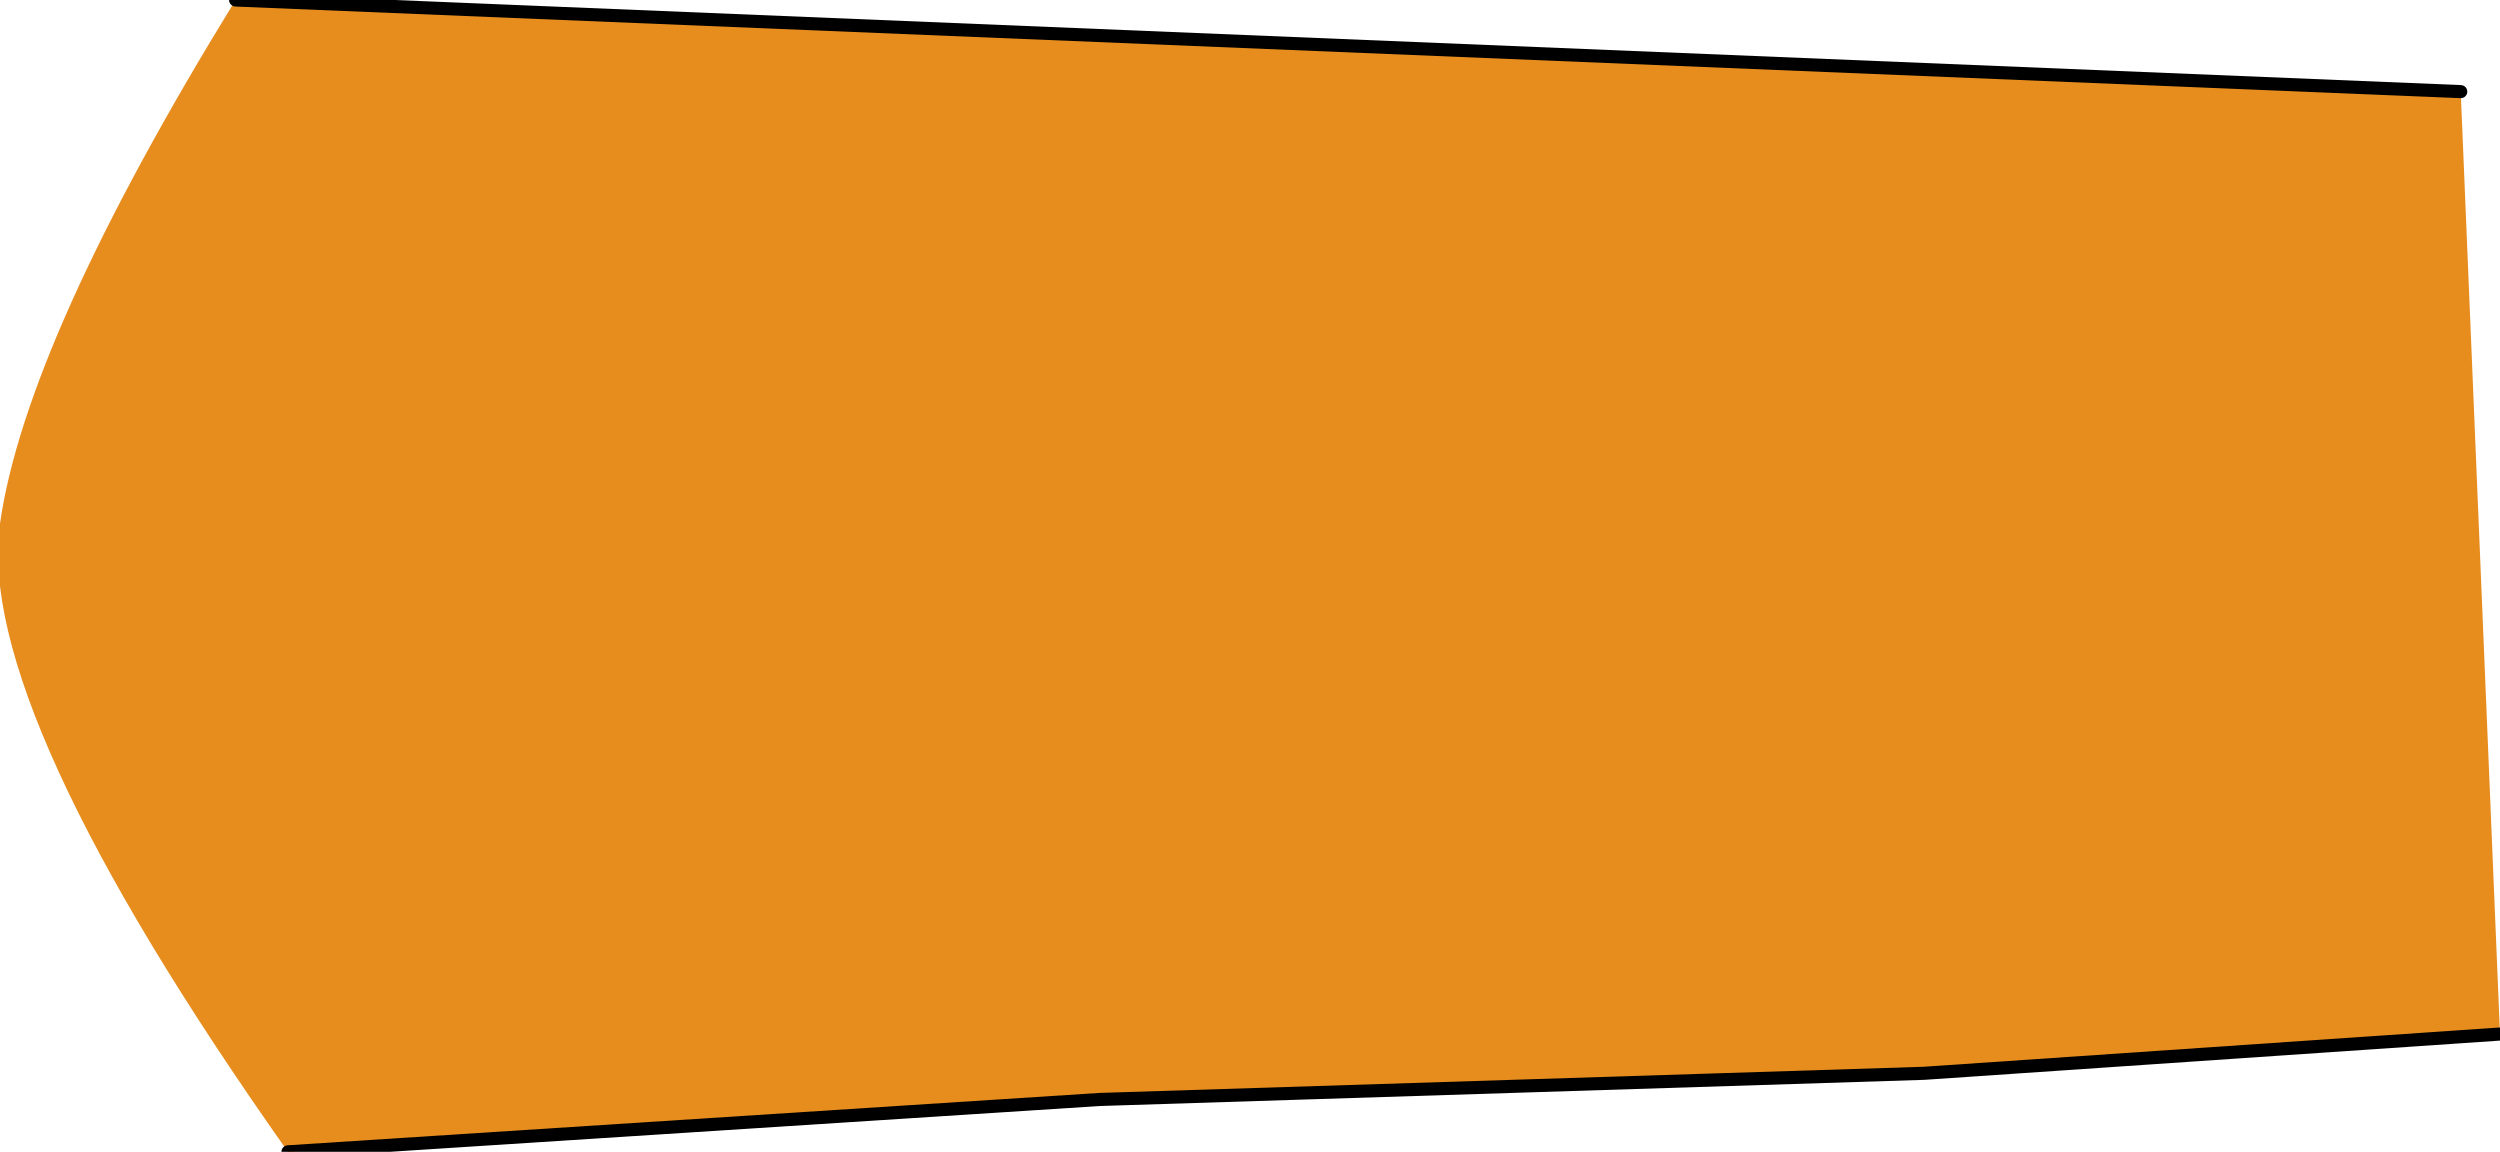 <?xml version="1.0" encoding="UTF-8" standalone="no"?>
<svg xmlns:xlink="http://www.w3.org/1999/xlink" height="4.4px" width="9.55px" xmlns="http://www.w3.org/2000/svg">
  <g transform="matrix(1.0, 0.0, 0.0, 1.0, -1.15, -0.7)">
    <path d="M2.05 0.7 L10.55 1.05 10.7 4.65 8.5 4.8 5.35 4.9 2.25 5.1 Q1.05 3.4 1.15 2.7 1.25 2.0 2.05 0.7" fill="#e78d1e" fill-rule="evenodd" stroke="none"/>
    <path d="M2.05 0.7 L10.55 1.05 M10.7 4.65 L8.5 4.8 5.35 4.9 2.25 5.1" fill="none" stroke="#000000" stroke-linecap="round" stroke-linejoin="round" stroke-width="0.05"/>
  </g>
</svg>
